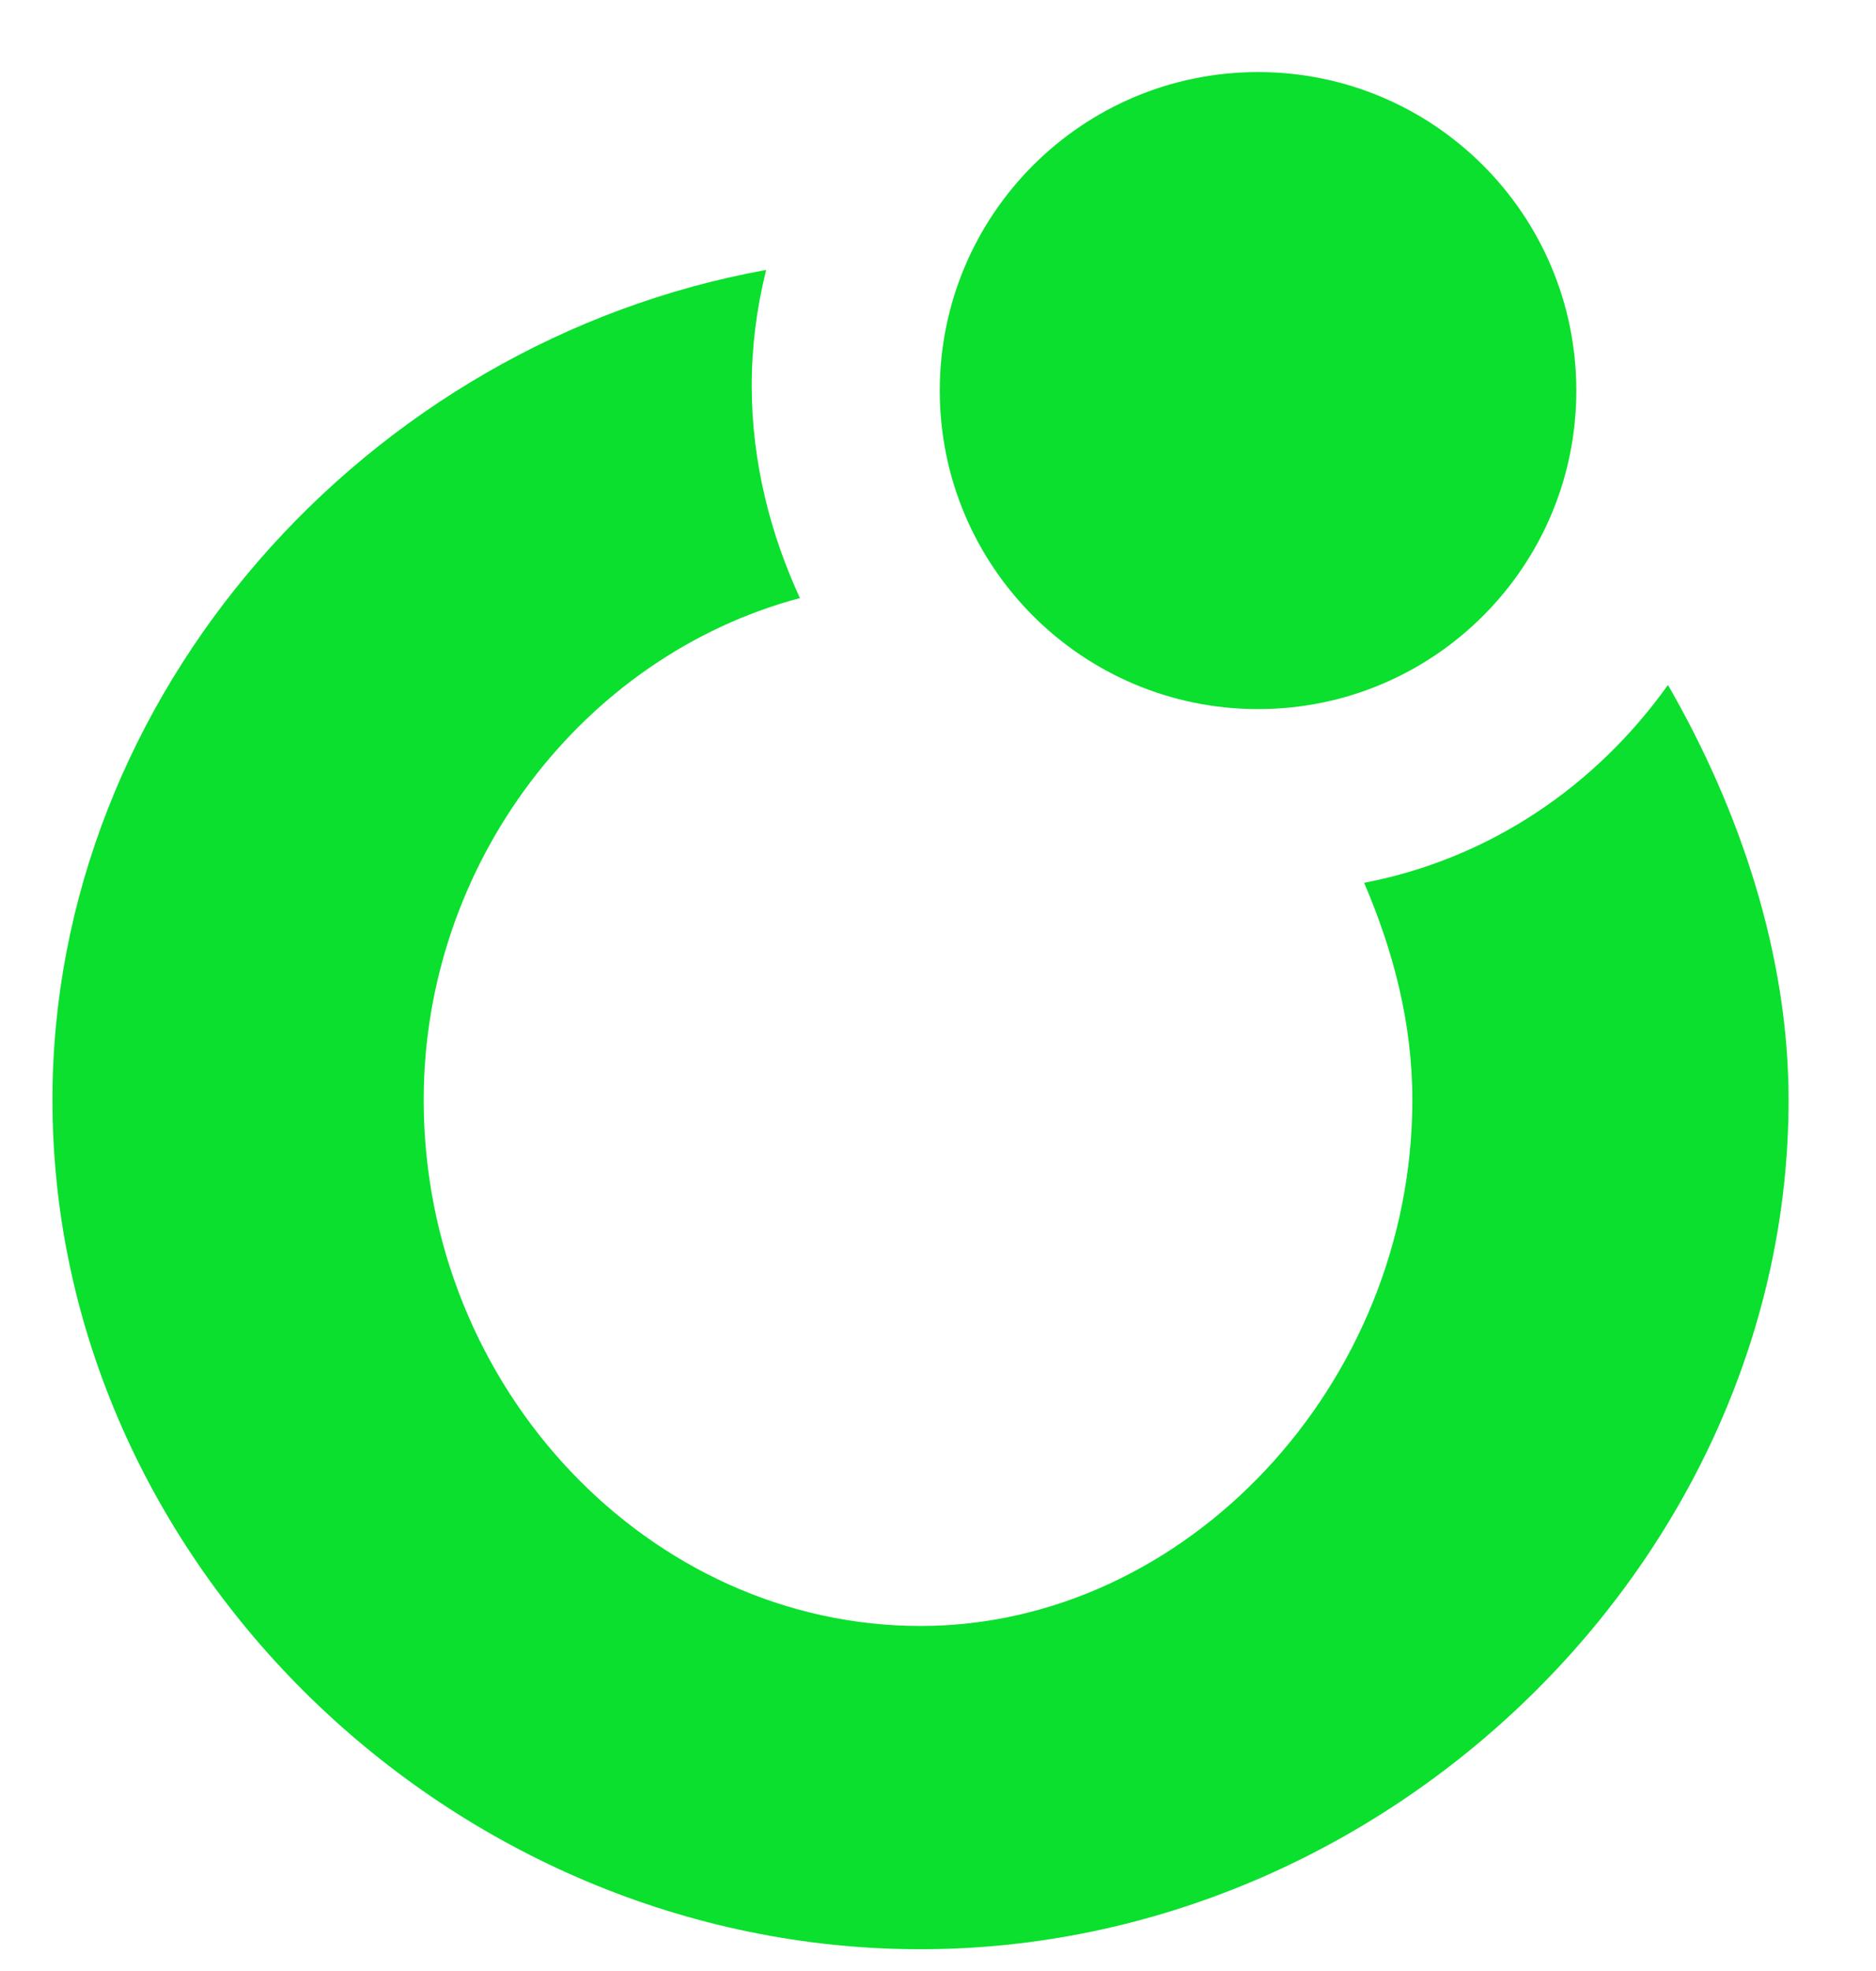 <svg width="20" height="21" viewBox="0 0 20 21" fill="none" xmlns="http://www.w3.org/2000/svg">
<path d="M13.412 7.555C15.286 7.555 16.805 6.036 16.805 4.162C16.805 2.288 15.286 0.768 13.412 0.768C11.538 0.768 10.019 2.288 10.019 4.162C10.019 6.036 11.538 7.555 13.412 7.555Z" fill="#0AE02D"/>
<path d="M17.782 7.298C17.011 8.378 15.88 9.149 14.543 9.406C14.852 10.126 15.057 10.897 15.057 11.719C15.057 14.753 12.641 17.324 9.813 17.324C6.934 17.324 4.517 14.804 4.517 11.719C4.517 9.2 6.214 6.989 8.528 6.372C8.219 5.704 8.014 4.933 8.014 4.11C8.014 3.699 8.065 3.288 8.168 2.876C3.901 3.647 0.559 7.401 0.559 11.719C0.559 16.655 4.826 20.768 9.813 20.768C14.8 20.768 19.068 16.604 19.068 11.719C19.068 10.177 18.553 8.635 17.782 7.298Z" fill="#0AE02D"/>
</svg>
